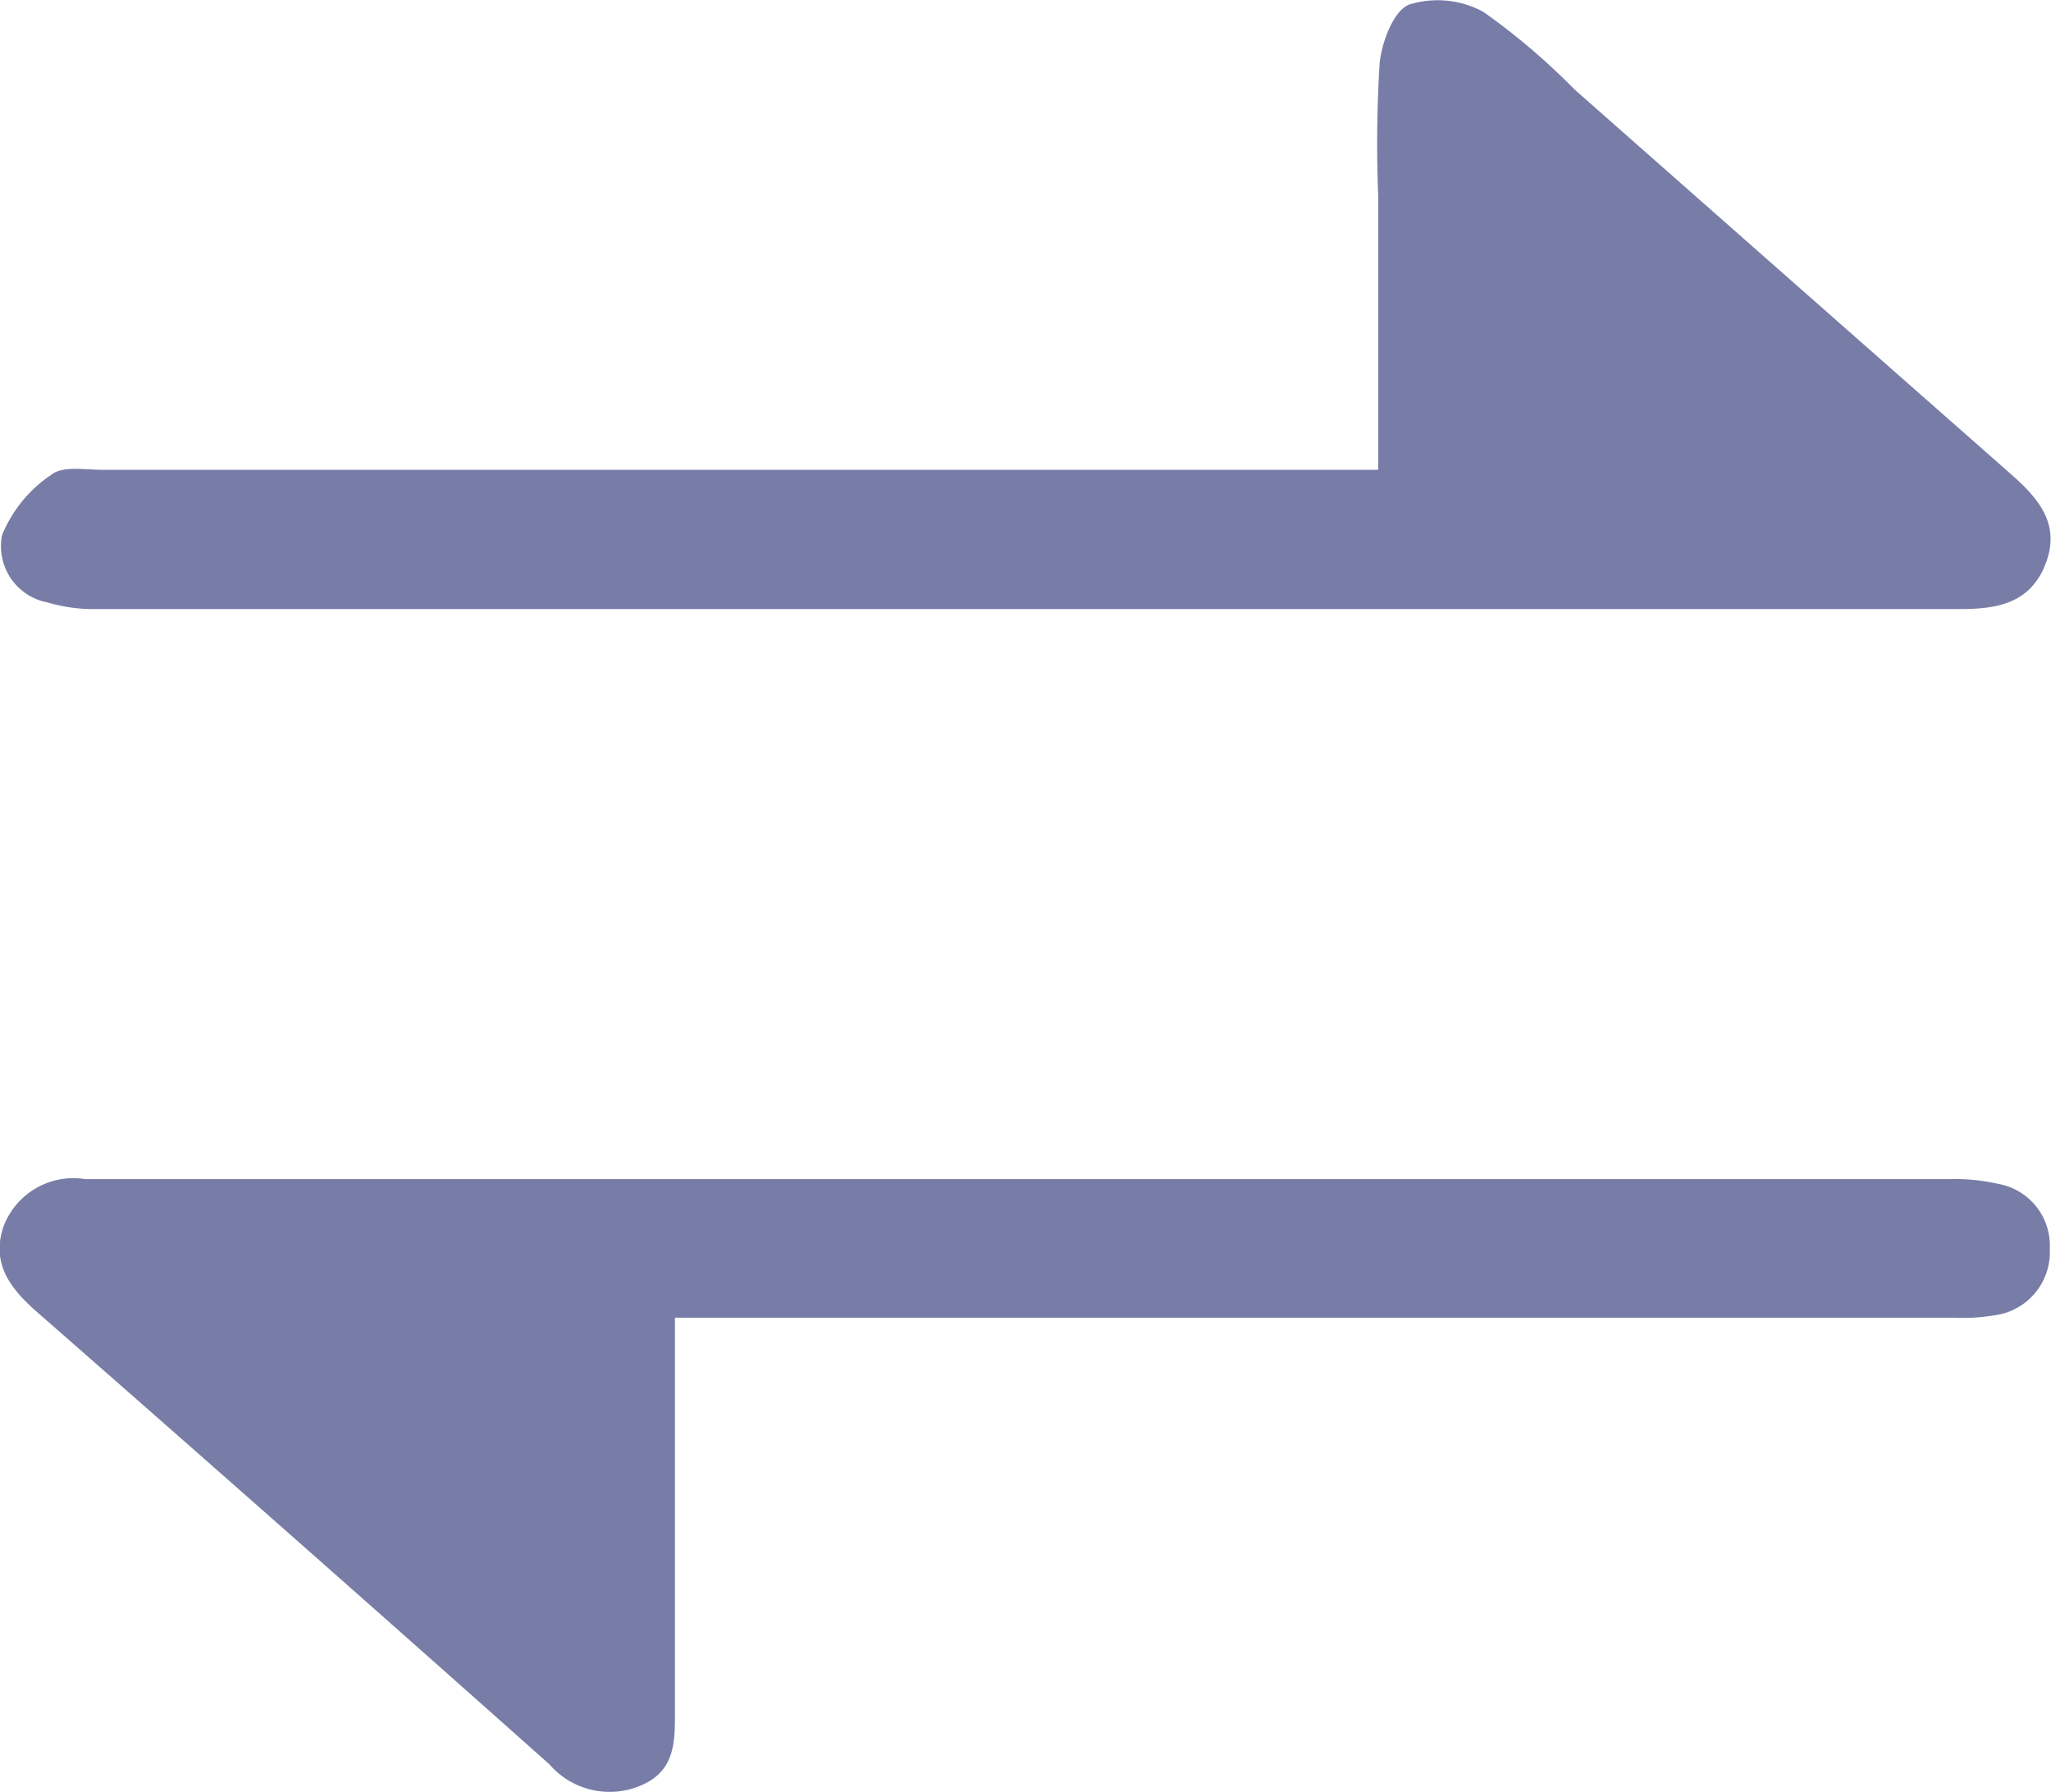 <svg id="Group_2069" data-name="Group 2069" xmlns="http://www.w3.org/2000/svg" xmlns:xlink="http://www.w3.org/1999/xlink" width="18.312" height="16" viewBox="0 0 18.312 16">
  <defs>
    <clipPath id="clip-path">
      <rect id="Rectangle_764" data-name="Rectangle 764" width="18.312" height="16" fill="#787da7"/>
    </clipPath>
  </defs>
  <g id="Group_2068" data-name="Group 2068" clip-path="url(#clip-path)">
    <path id="Path_2546" data-name="Path 2546" d="M12.361,4.186c0-.845,0-1.643,0-2.441A11.63,11.63,0,0,1,12.374.564c.019-.189.124-.468.263-.523A.854.854,0,0,1,13.3.106a5.906,5.906,0,0,1,.811.69q1.945,1.716,3.892,3.43c.254.223.459.456.312.819-.137.34-.427.392-.753.392q-8.316,0-16.632,0a1.455,1.455,0,0,1-.45-.059.511.511,0,0,1-.406-.6,1.19,1.19,0,0,1,.445-.543c.1-.077.294-.041.445-.041q5.493,0,10.986,0h.407" transform="translate(-0.056 0)" fill="#787da7"/>
    <path id="Path_2547" data-name="Path 2547" d="M6.026,138.631c0,1.2,0,2.341,0,3.483,0,.273.014.545-.292.682a.711.711,0,0,1-.829-.184q-2.279-2.028-4.575-4.038c-.235-.206-.41-.43-.3-.759a.666.666,0,0,1,.73-.427q8.334,0,16.668,0a1.723,1.723,0,0,1,.415.043.559.559,0,0,1,.458.578.568.568,0,0,1-.487.594,1.774,1.774,0,0,1-.379.022H6.026" transform="translate(0 -126.862)" fill="#787da7"/>
  </g>
</svg>
